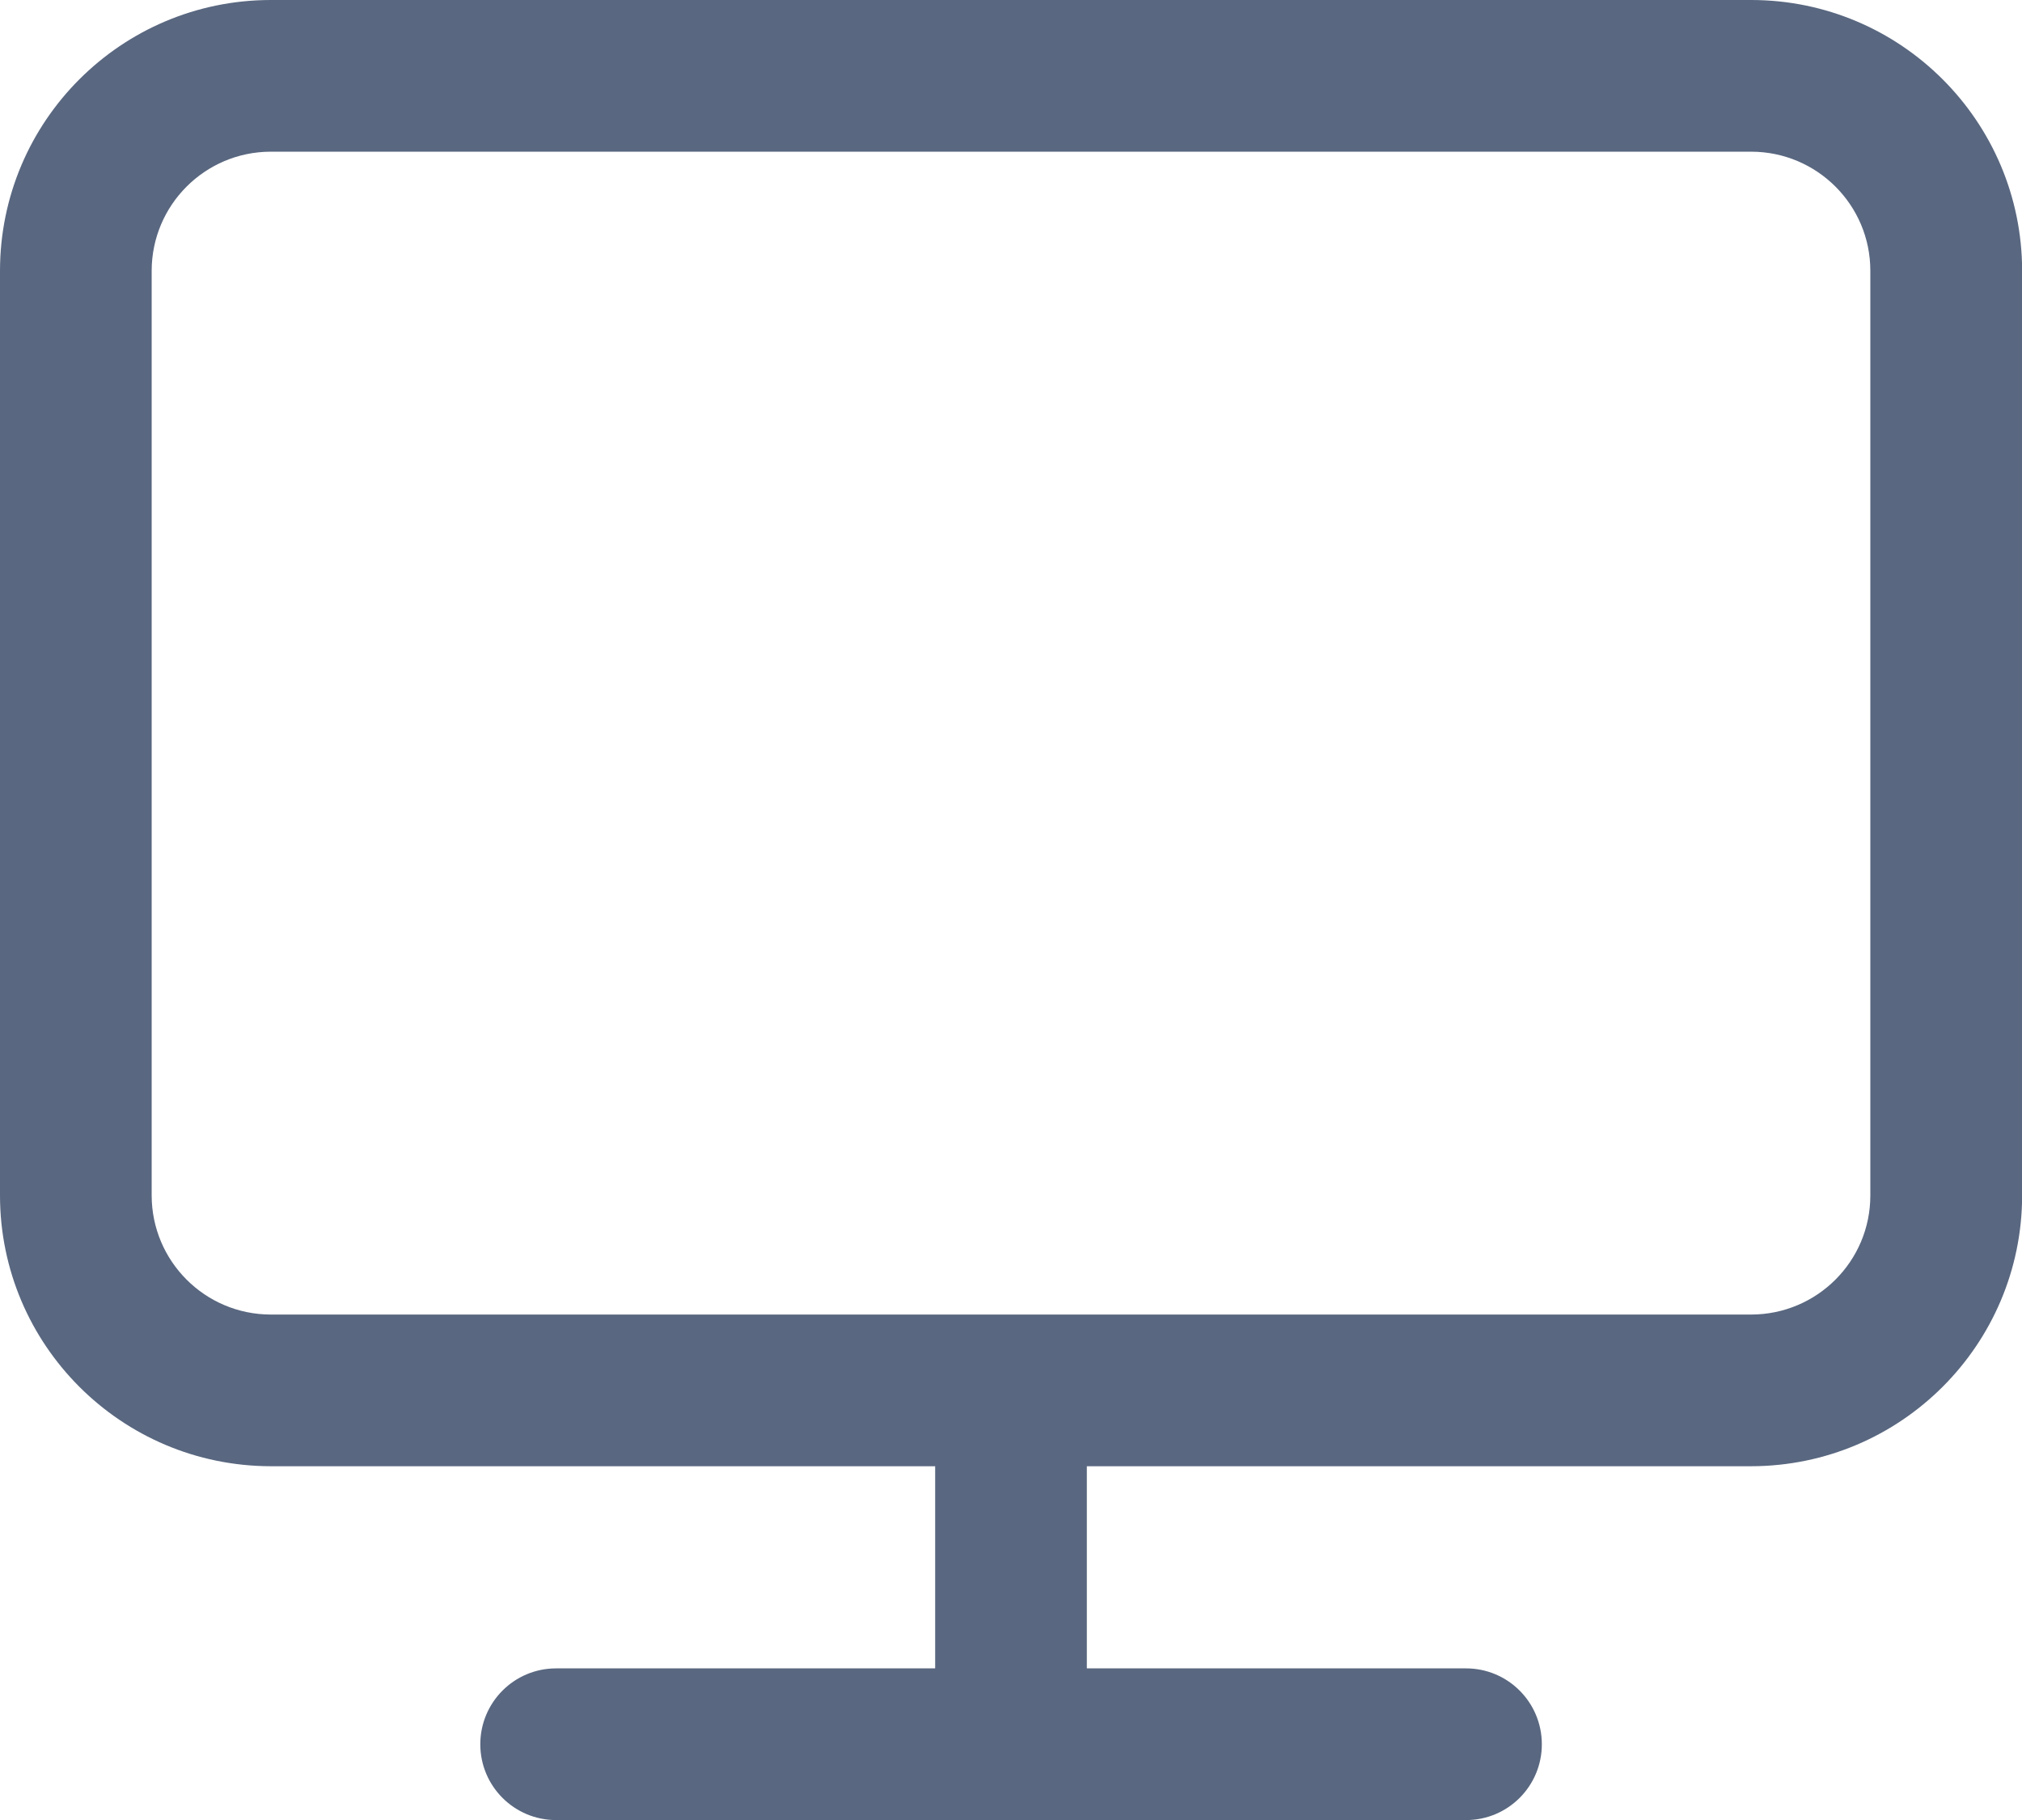 <svg xmlns="http://www.w3.org/2000/svg" xmlns:xlink="http://www.w3.org/1999/xlink" fill="none" version="1.1" width="14.545" height="13.091" viewBox="0 0 14.545 13.091"><g><path d="M13.454,8.599C13.454,9.071,13.071,9.454,12.598,9.455L1.947,9.455C1.474,9.454,1.092,9.071,1.091,8.599L1.091,1.947C1.092,1.475,1.474,1.092,1.947,1.091L12.598,1.091C13.071,1.092,13.454,1.475,13.454,1.947L13.454,8.599ZM12.598,0L1.947,0C0.872,0.001,0.001,0.872,0,1.947L0,8.599C0.001,9.673,0.872,10.544,1.947,10.546L6.727,10.546L6.727,12L4,12C3.699,12,3.455,12.244,3.455,12.546C3.455,12.847,3.699,13.091,4,13.091L10.546,13.091C10.847,13.091,11.091,12.847,11.091,12.546C11.091,12.244,10.847,12,10.546,12L7.818,12L7.818,10.546L12.598,10.546C13.673,10.544,14.544,9.673,14.546,8.599L14.546,1.947C14.544,0.872,13.673,0.001,12.598,0Z" fill="#596780" fill-opacity="1"/></g></svg>